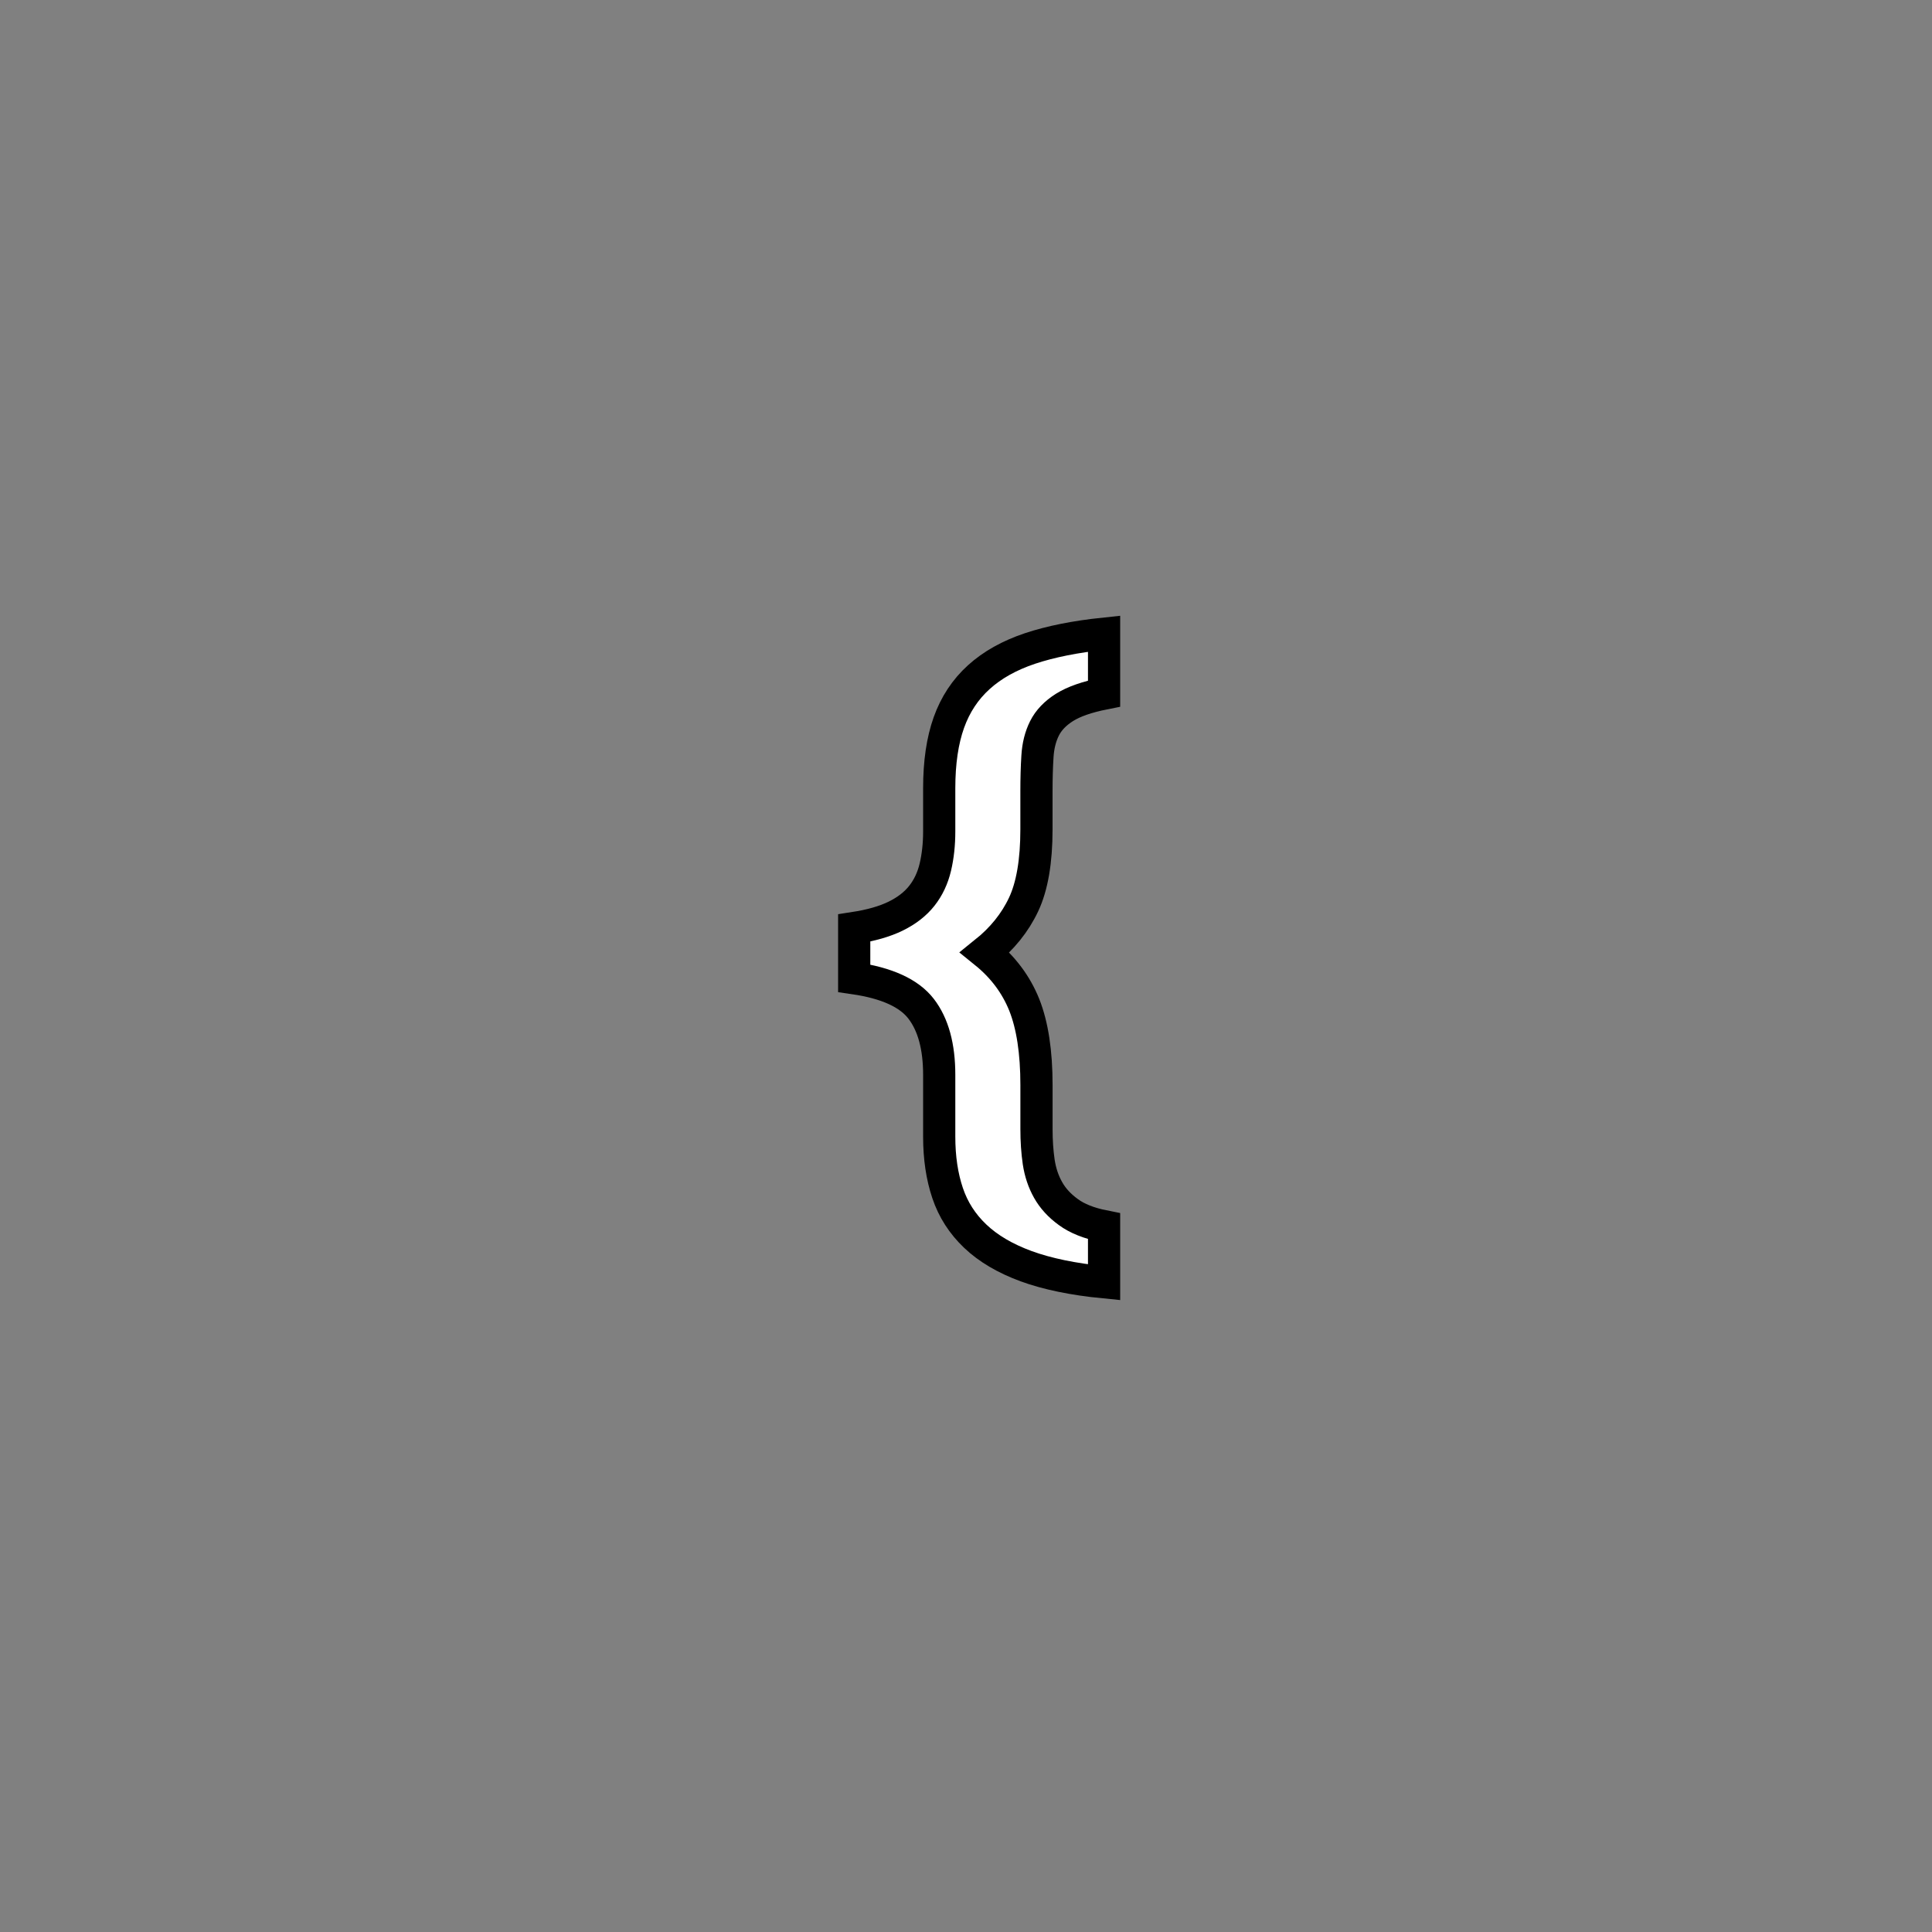 <?xml version="1.0" encoding="utf-8"?>
<!-- Generator: Adobe Illustrator 16.0.0, SVG Export Plug-In . SVG Version: 6.00 Build 0)  -->
<!DOCTYPE svg PUBLIC "-//W3C//DTD SVG 1.1//EN" "http://www.w3.org/Graphics/SVG/1.1/DTD/svg11.dtd">
<svg version="1.1" id="레이어_1" xmlns="http://www.w3.org/2000/svg" xmlns:xlink="http://www.w3.org/1999/xlink" x="0px"
	 y="0px" width="60px" height="60px" viewBox="0 0 60 60" enable-background="new 0 0 60 60" xml:space="preserve">
<rect x="0" y="0" width="60" height="60" fill="#808080" stroke="none"/>
<path fill="#FFFFFF" stroke="#000000" stroke-miterlimit="10" d="M32.189,35.064c0,0.36,0.022,0.701,0.069,1.021
	c0.048,0.319,0.144,0.608,0.291,0.869c0.146,0.26,0.354,0.489,0.63,0.688c0.272,0.201,0.644,0.349,1.109,0.441v1.74
	c-0.96-0.094-1.768-0.262-2.42-0.5c-0.653-0.24-1.18-0.551-1.58-0.932c-0.4-0.379-0.687-0.826-0.86-1.341
	c-0.173-0.514-0.26-1.096-0.26-1.75v-1.92c0-0.879-0.187-1.563-0.56-2.049c-0.373-0.487-1.067-0.804-2.08-0.951v-1.56
	c0.52-0.08,0.95-0.203,1.29-0.37c0.34-0.167,0.61-0.377,0.81-0.63c0.2-0.254,0.34-0.551,0.42-0.891c0.08-0.34,0.12-0.71,0.12-1.109
	v-1.341c0-0.8,0.1-1.479,0.3-2.04c0.2-0.56,0.51-1.029,0.93-1.409c0.419-0.38,0.951-0.677,1.59-0.891
	c0.64-0.213,1.405-0.366,2.3-0.46v1.86c-0.533,0.106-0.943,0.25-1.229,0.43c-0.287,0.181-0.494,0.397-0.621,0.65
	s-0.199,0.543-0.219,0.87c-0.021,0.326-0.031,0.689-0.031,1.09v1.18c0,0.987-0.133,1.764-0.399,2.33
	c-0.267,0.567-0.667,1.063-1.2,1.49c0.561,0.453,0.967,0.997,1.221,1.629c0.252,0.636,0.379,1.465,0.379,2.49V35.064L32.189,35.064z
	"/>
</svg>
